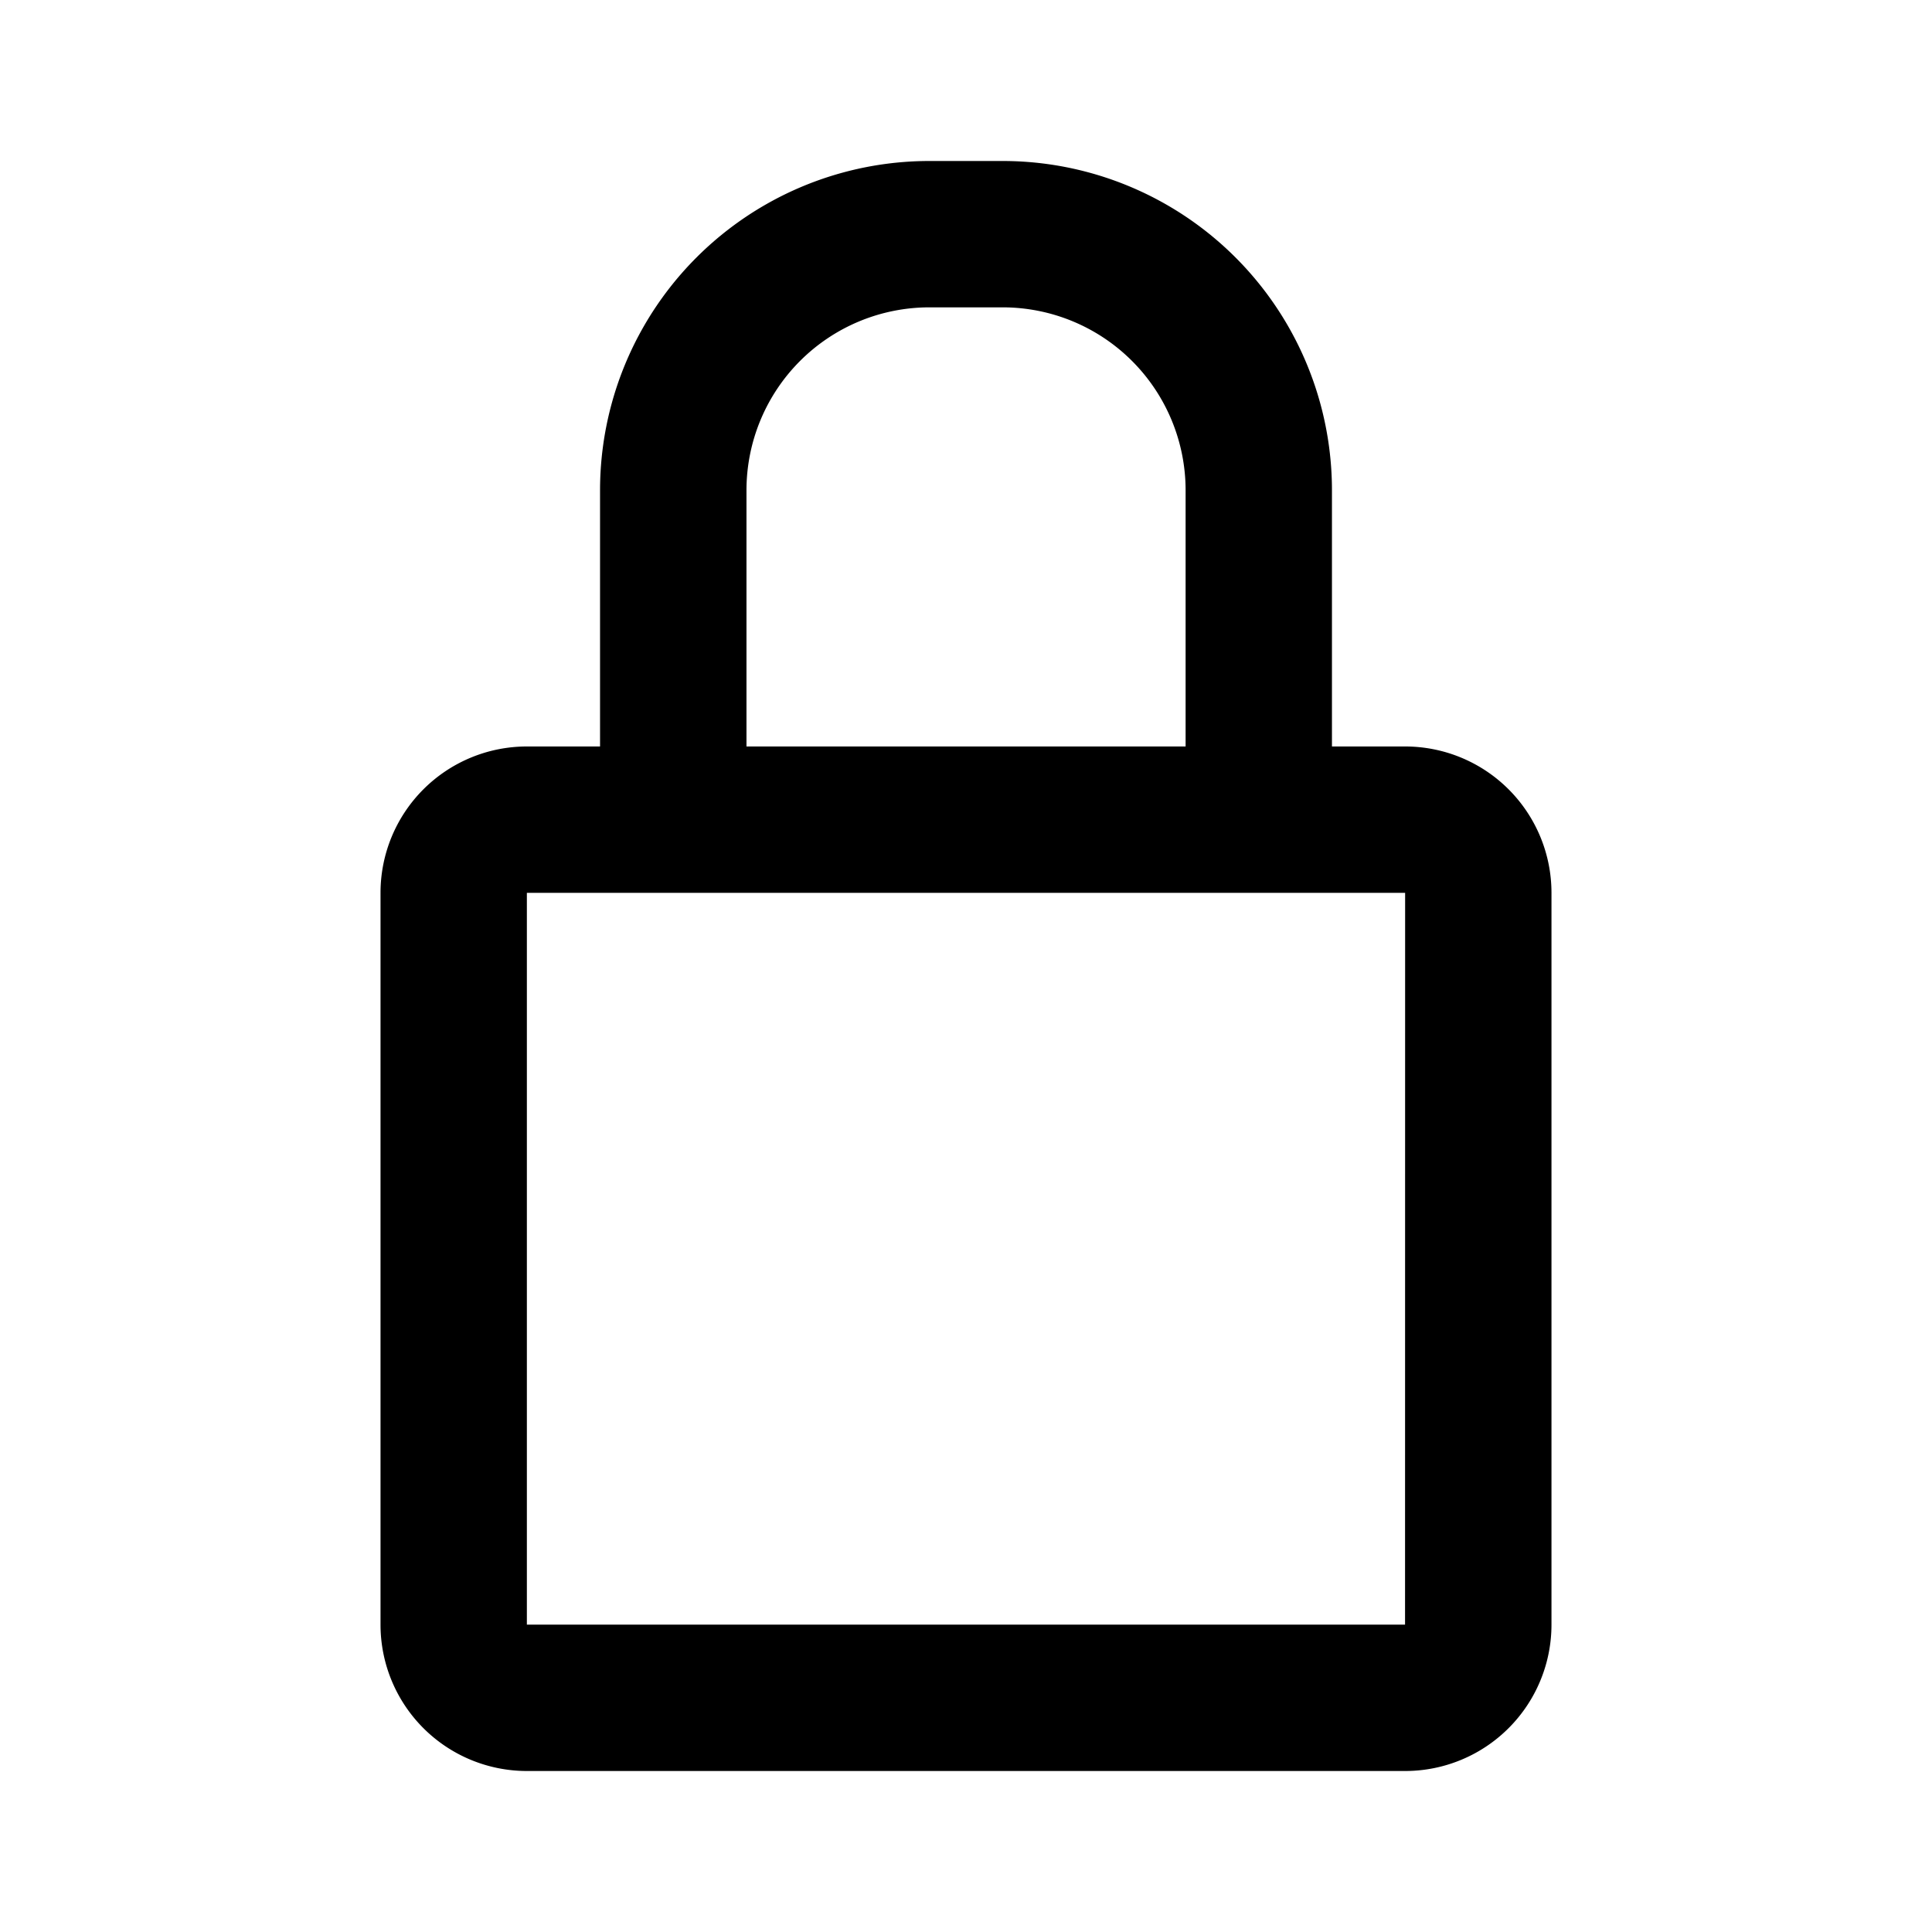 <svg id="Camada_1" data-name="Camada 1" xmlns="http://www.w3.org/2000/svg" viewBox="0 0 24 24"><title>tc-icons-locked</title><path d="M12.455,3.818h-.909A2.273,2.273,0,0,0,9.273,6.091V9.273h5.455V6.091A2.273,2.273,0,0,0,12.455,3.818Zm5,7.273H6.545v9.091h10.909ZM12.455,2a4.091,4.091,0,0,1,4.091,4.091V9.273h.909a1.818,1.818,0,0,1,1.818,1.818v9.091A1.818,1.818,0,0,1,17.455,22H6.545a1.818,1.818,0,0,1-1.818-1.818V11.091A1.818,1.818,0,0,1,6.545,9.273h.909V6.091A4.091,4.091,0,0,1,11.545,2Z"/></svg>